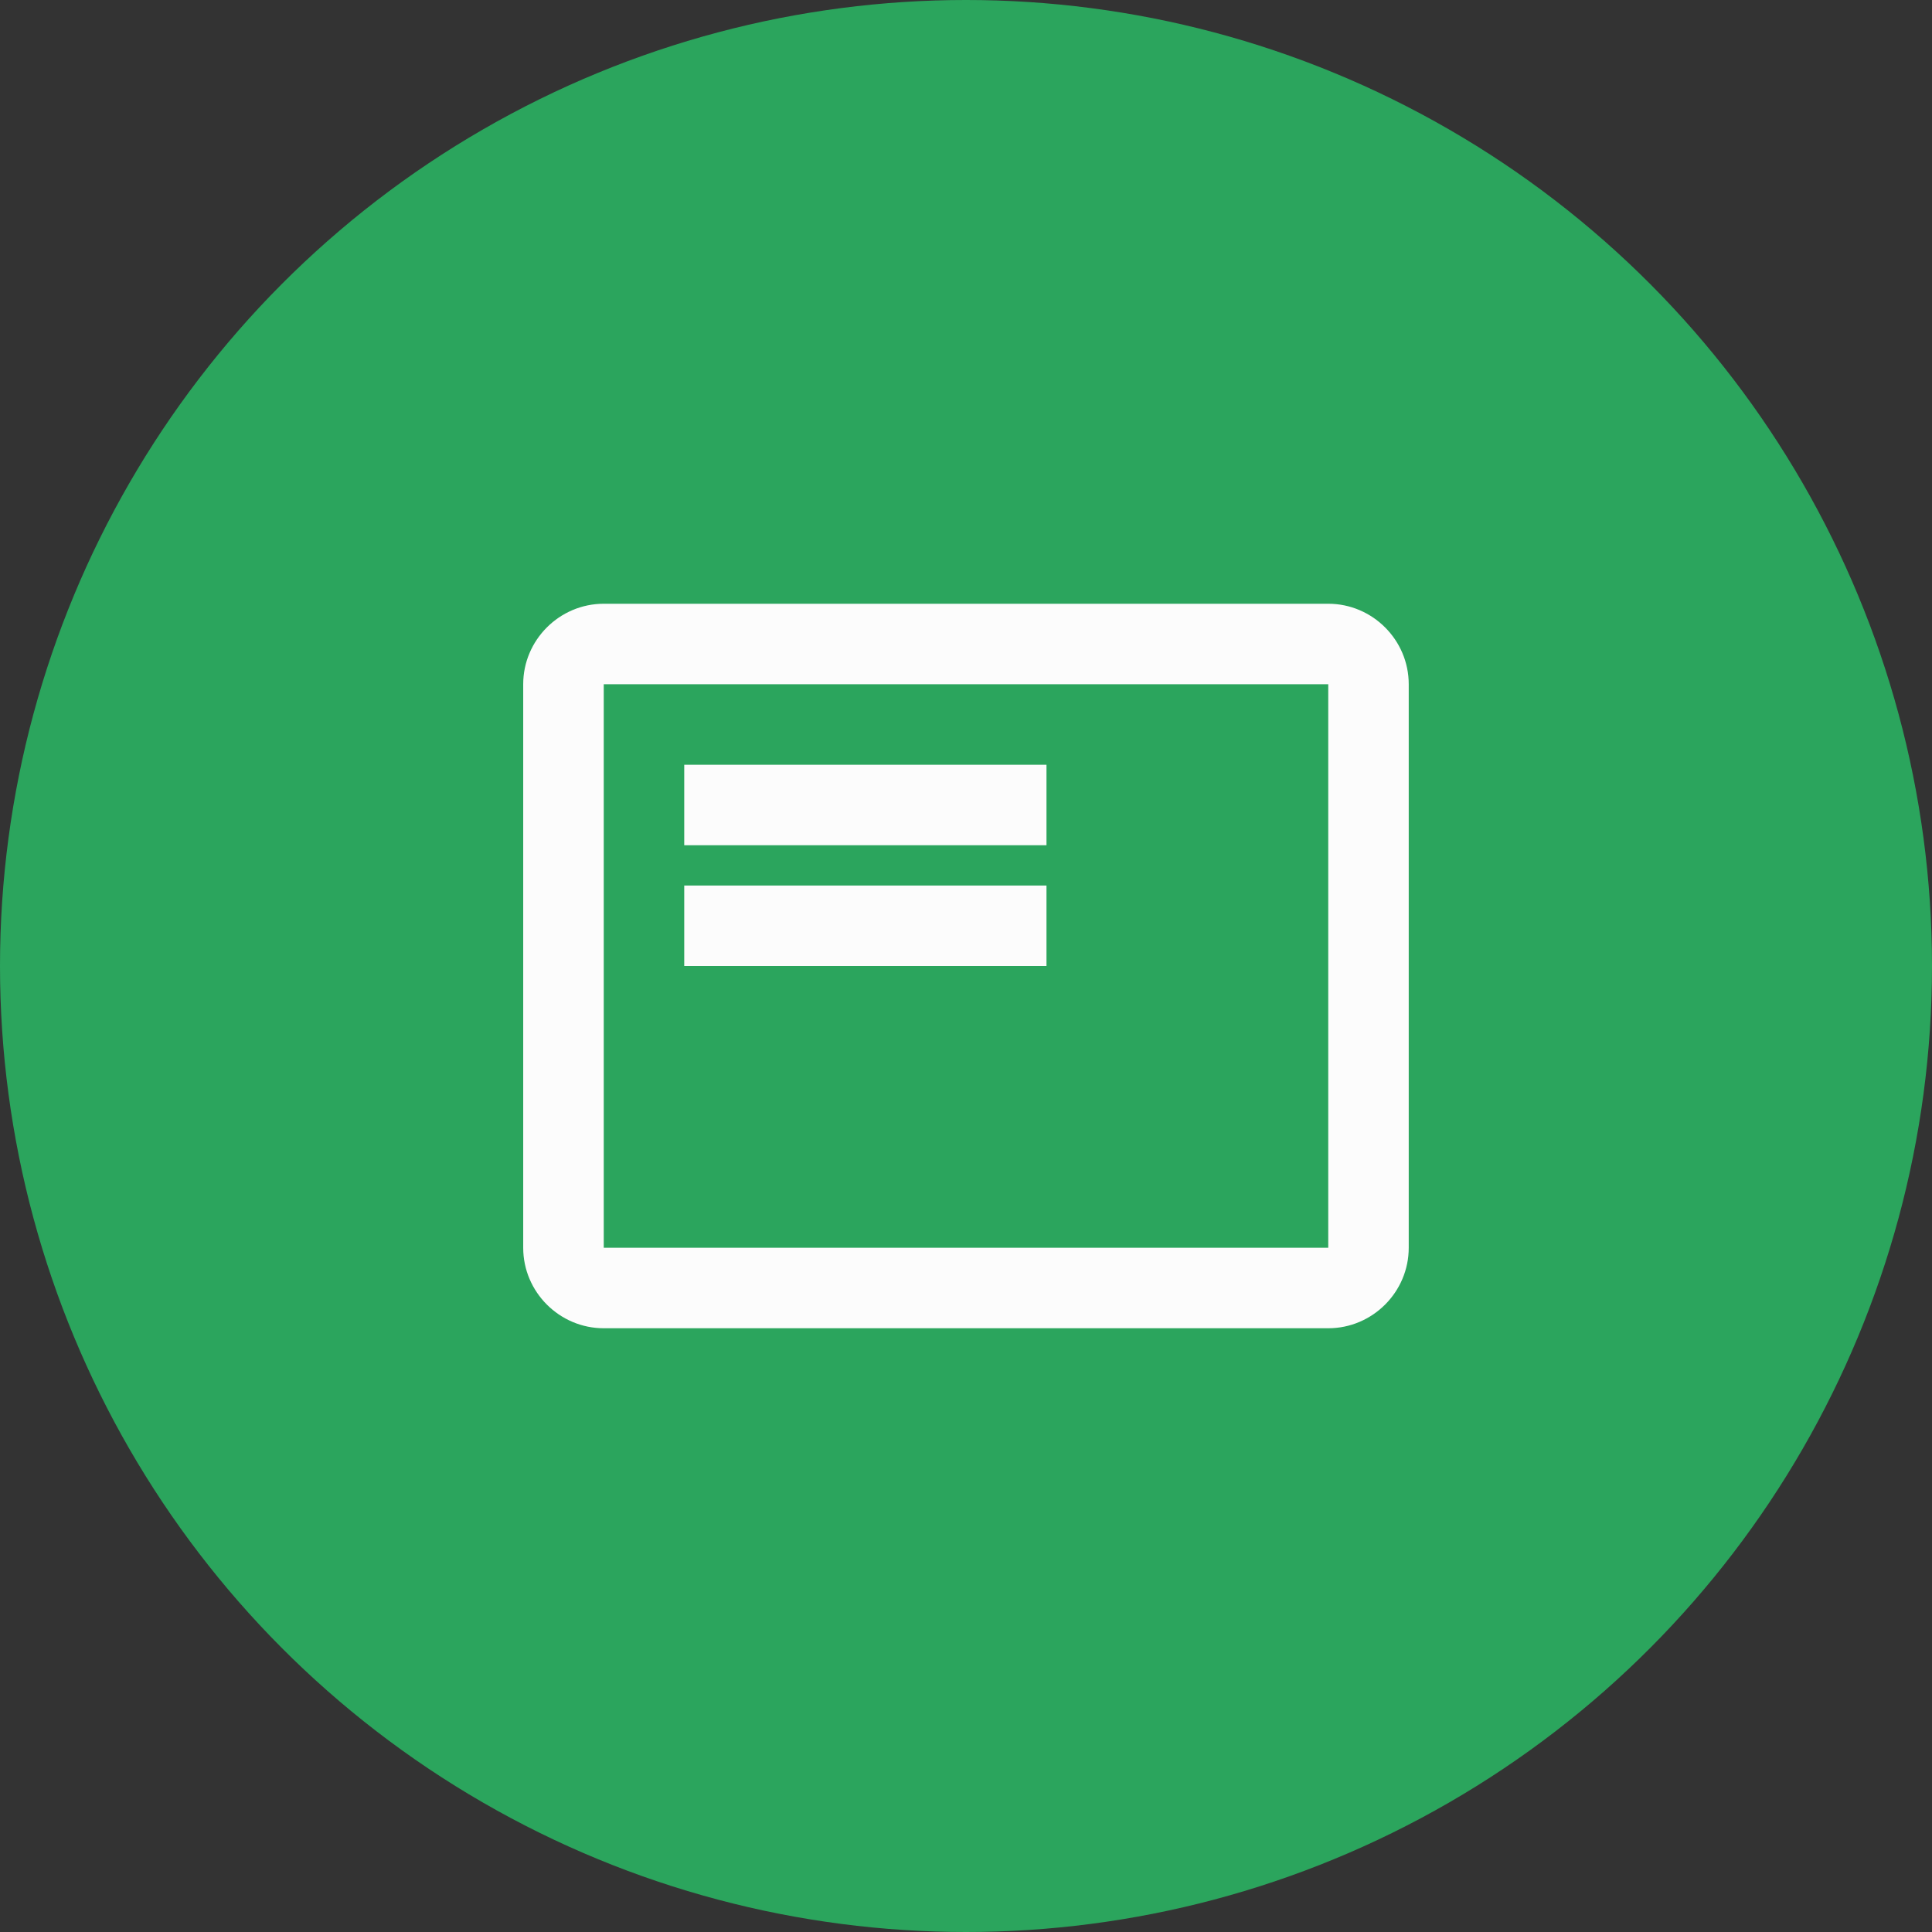 <svg width="32" height="32" viewBox="0 0 32 32" fill="none" xmlns="http://www.w3.org/2000/svg">
<rect x="0" y="0" width="32" height="32" fill="#333333" stroke="none"/>
<circle cx="16" cy="16" r="16" fill="#2BA55D"/>
<path d="M22 10H10C9.267 10 8.666 10.6 8.666 11.333V20.667C8.666 21.4 9.267 22 10 22H22C22.733 22 23.333 21.4 23.333 20.667V11.333C23.333 10.6 22.733 10 22 10ZM22 20.667H10V11.333H22V20.667ZM11.333 14.667H17.333V16H11.333V14.667ZM11.333 12.667H17.333V14H11.333V12.667Z" fill="#FCFCFC"/>
</svg>
